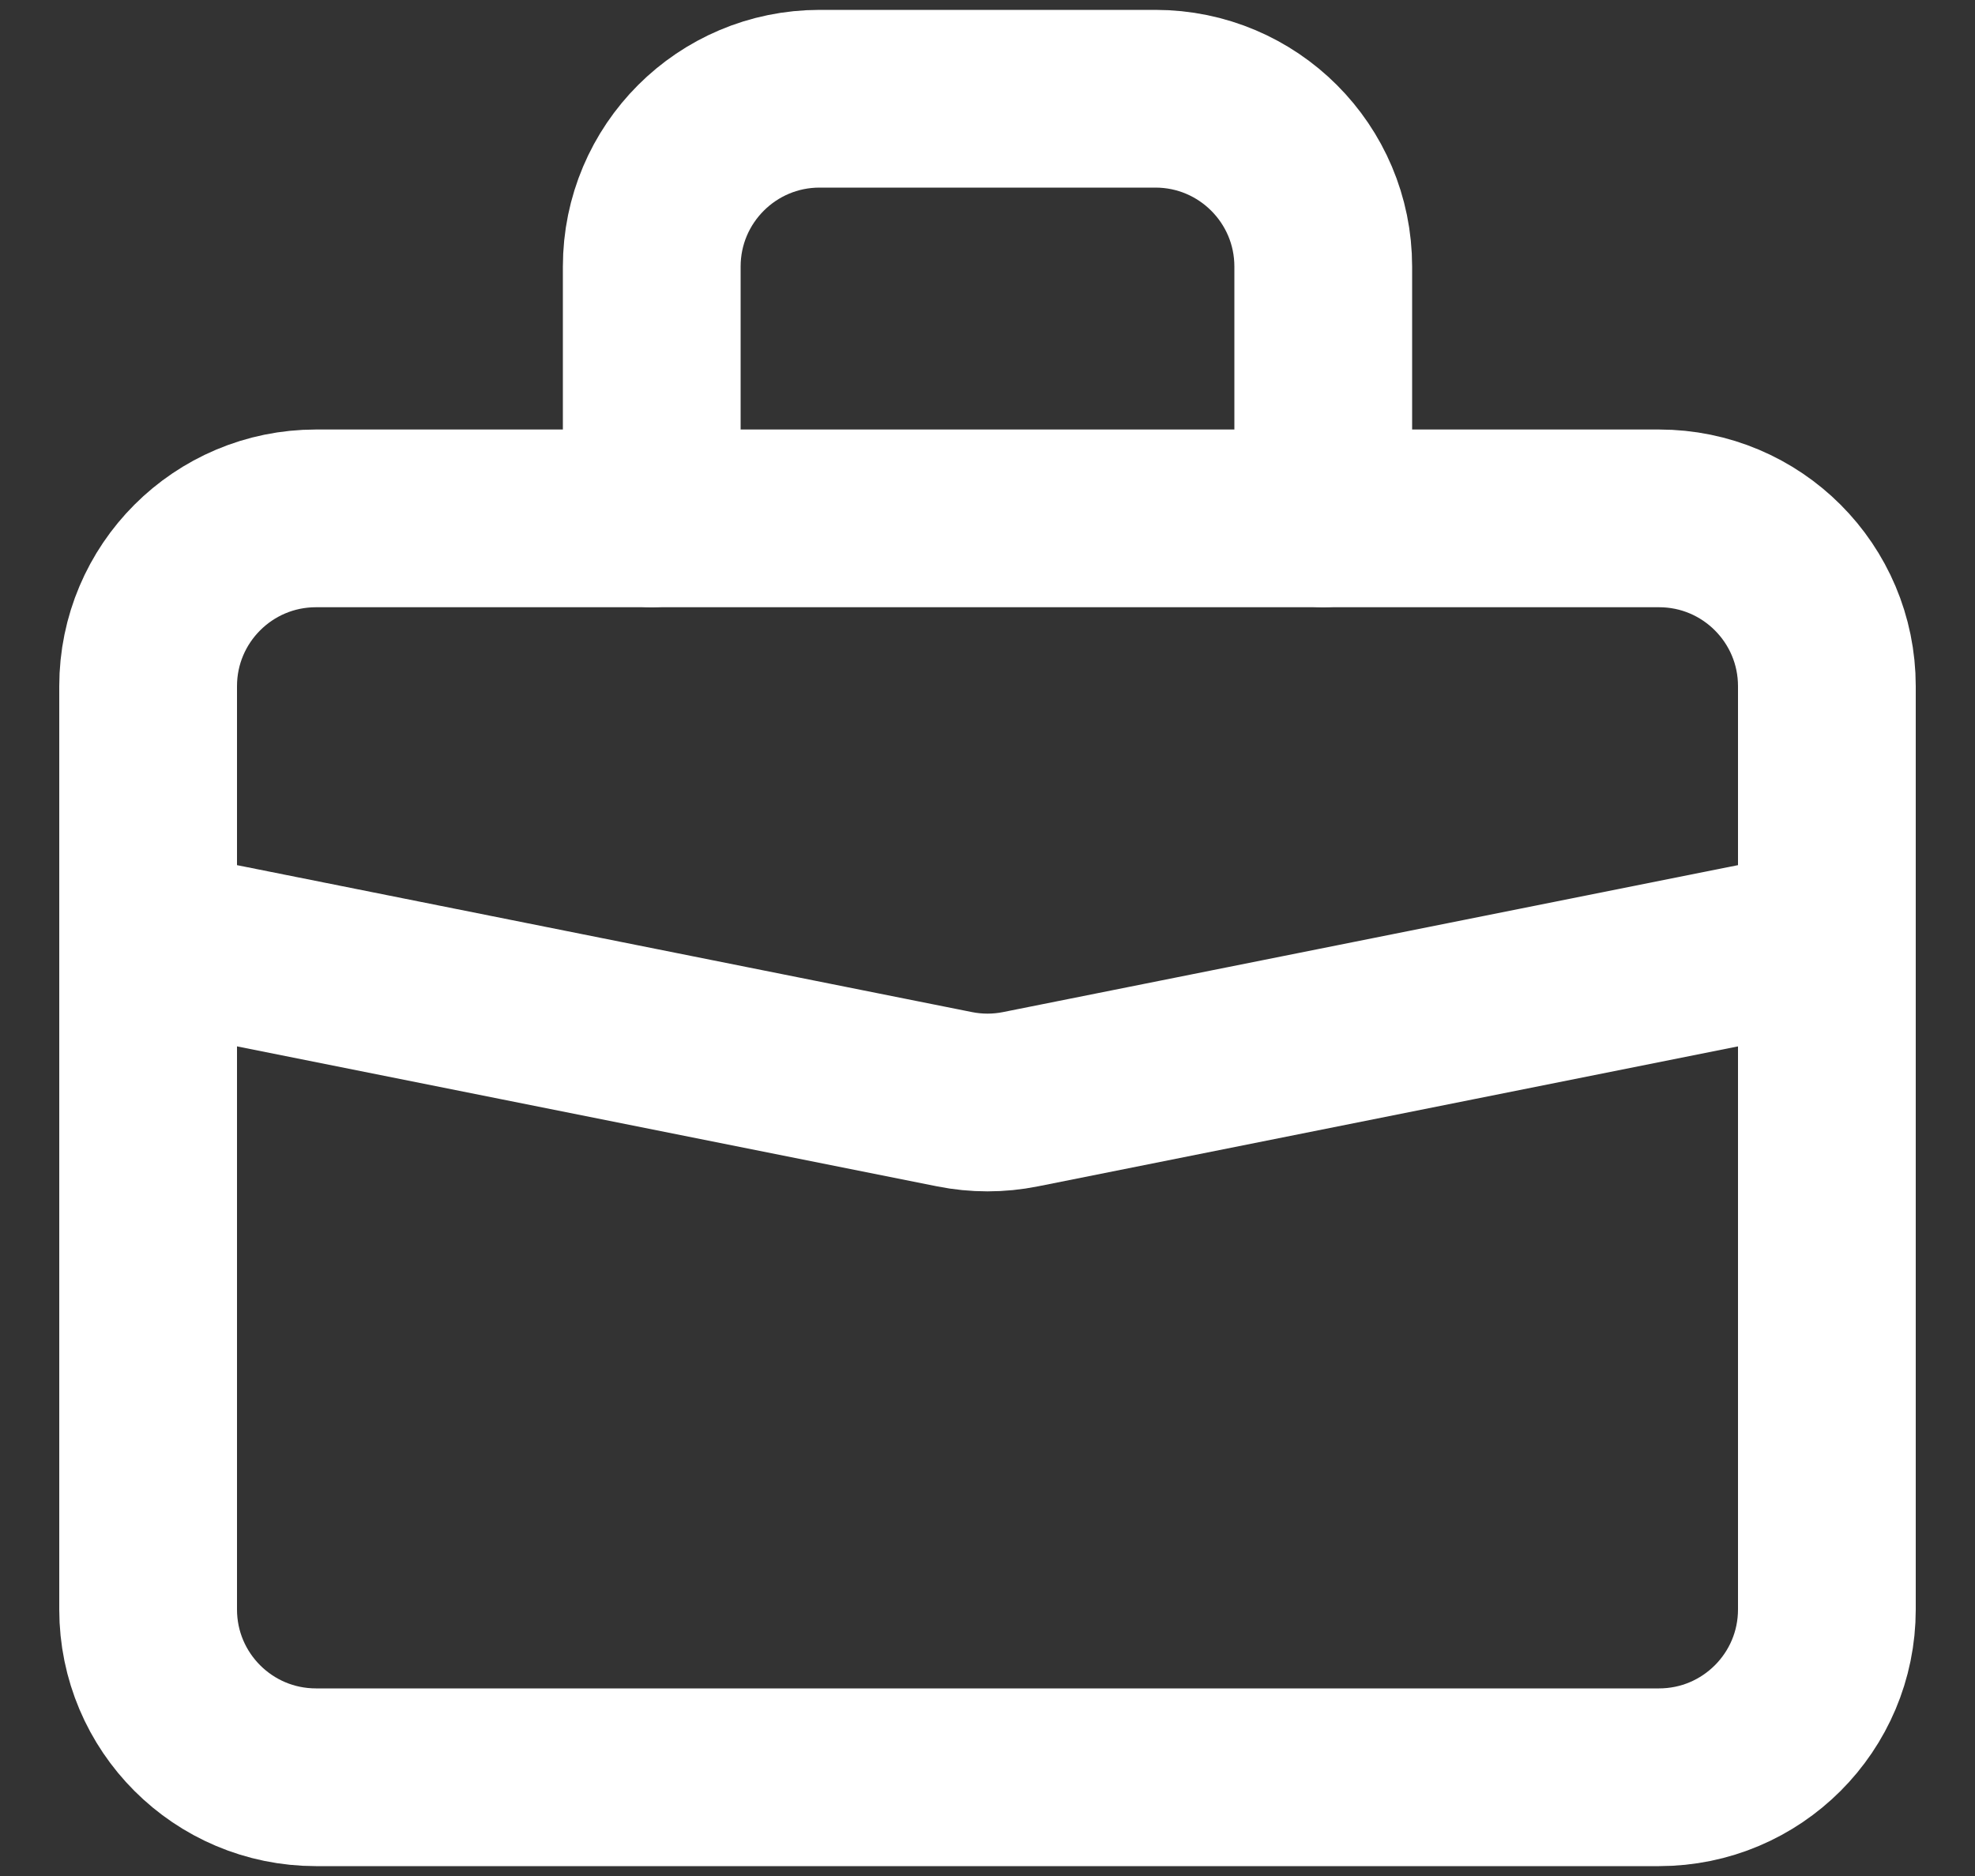<svg width="20" height="19" viewBox="0 0 20 19" fill="none" xmlns="http://www.w3.org/2000/svg">
<rect x="0" y="0" width="20" height="19" fill="#333333" stroke="none"/>
<path d="M1.5 6.95C1.5 6.011 2.261 5.25 3.2 5.25H16.8C17.739 5.25 18.5 6.011 18.5 6.95V16.3C18.5 17.239 17.739 18 16.8 18H3.2C2.261 18 1.5 17.239 1.5 16.3V6.95Z" stroke="white" stroke-width="1.8" stroke-linecap="round" stroke-linejoin="round"/>
<path d="M13.4 5.25V2.7C13.4 1.761 12.639 1 11.7 1H8.3C7.361 1 6.6 1.761 6.6 2.7V5.25" stroke="white" stroke-width="1.8" stroke-linecap="round" stroke-linejoin="round"/>
<path d="M18.5 9.5L10.333 11.133C10.113 11.177 9.887 11.177 9.667 11.133L1.5 9.5" stroke="white" stroke-width="1.8" stroke-linecap="round" stroke-linejoin="round"/>
</svg>
